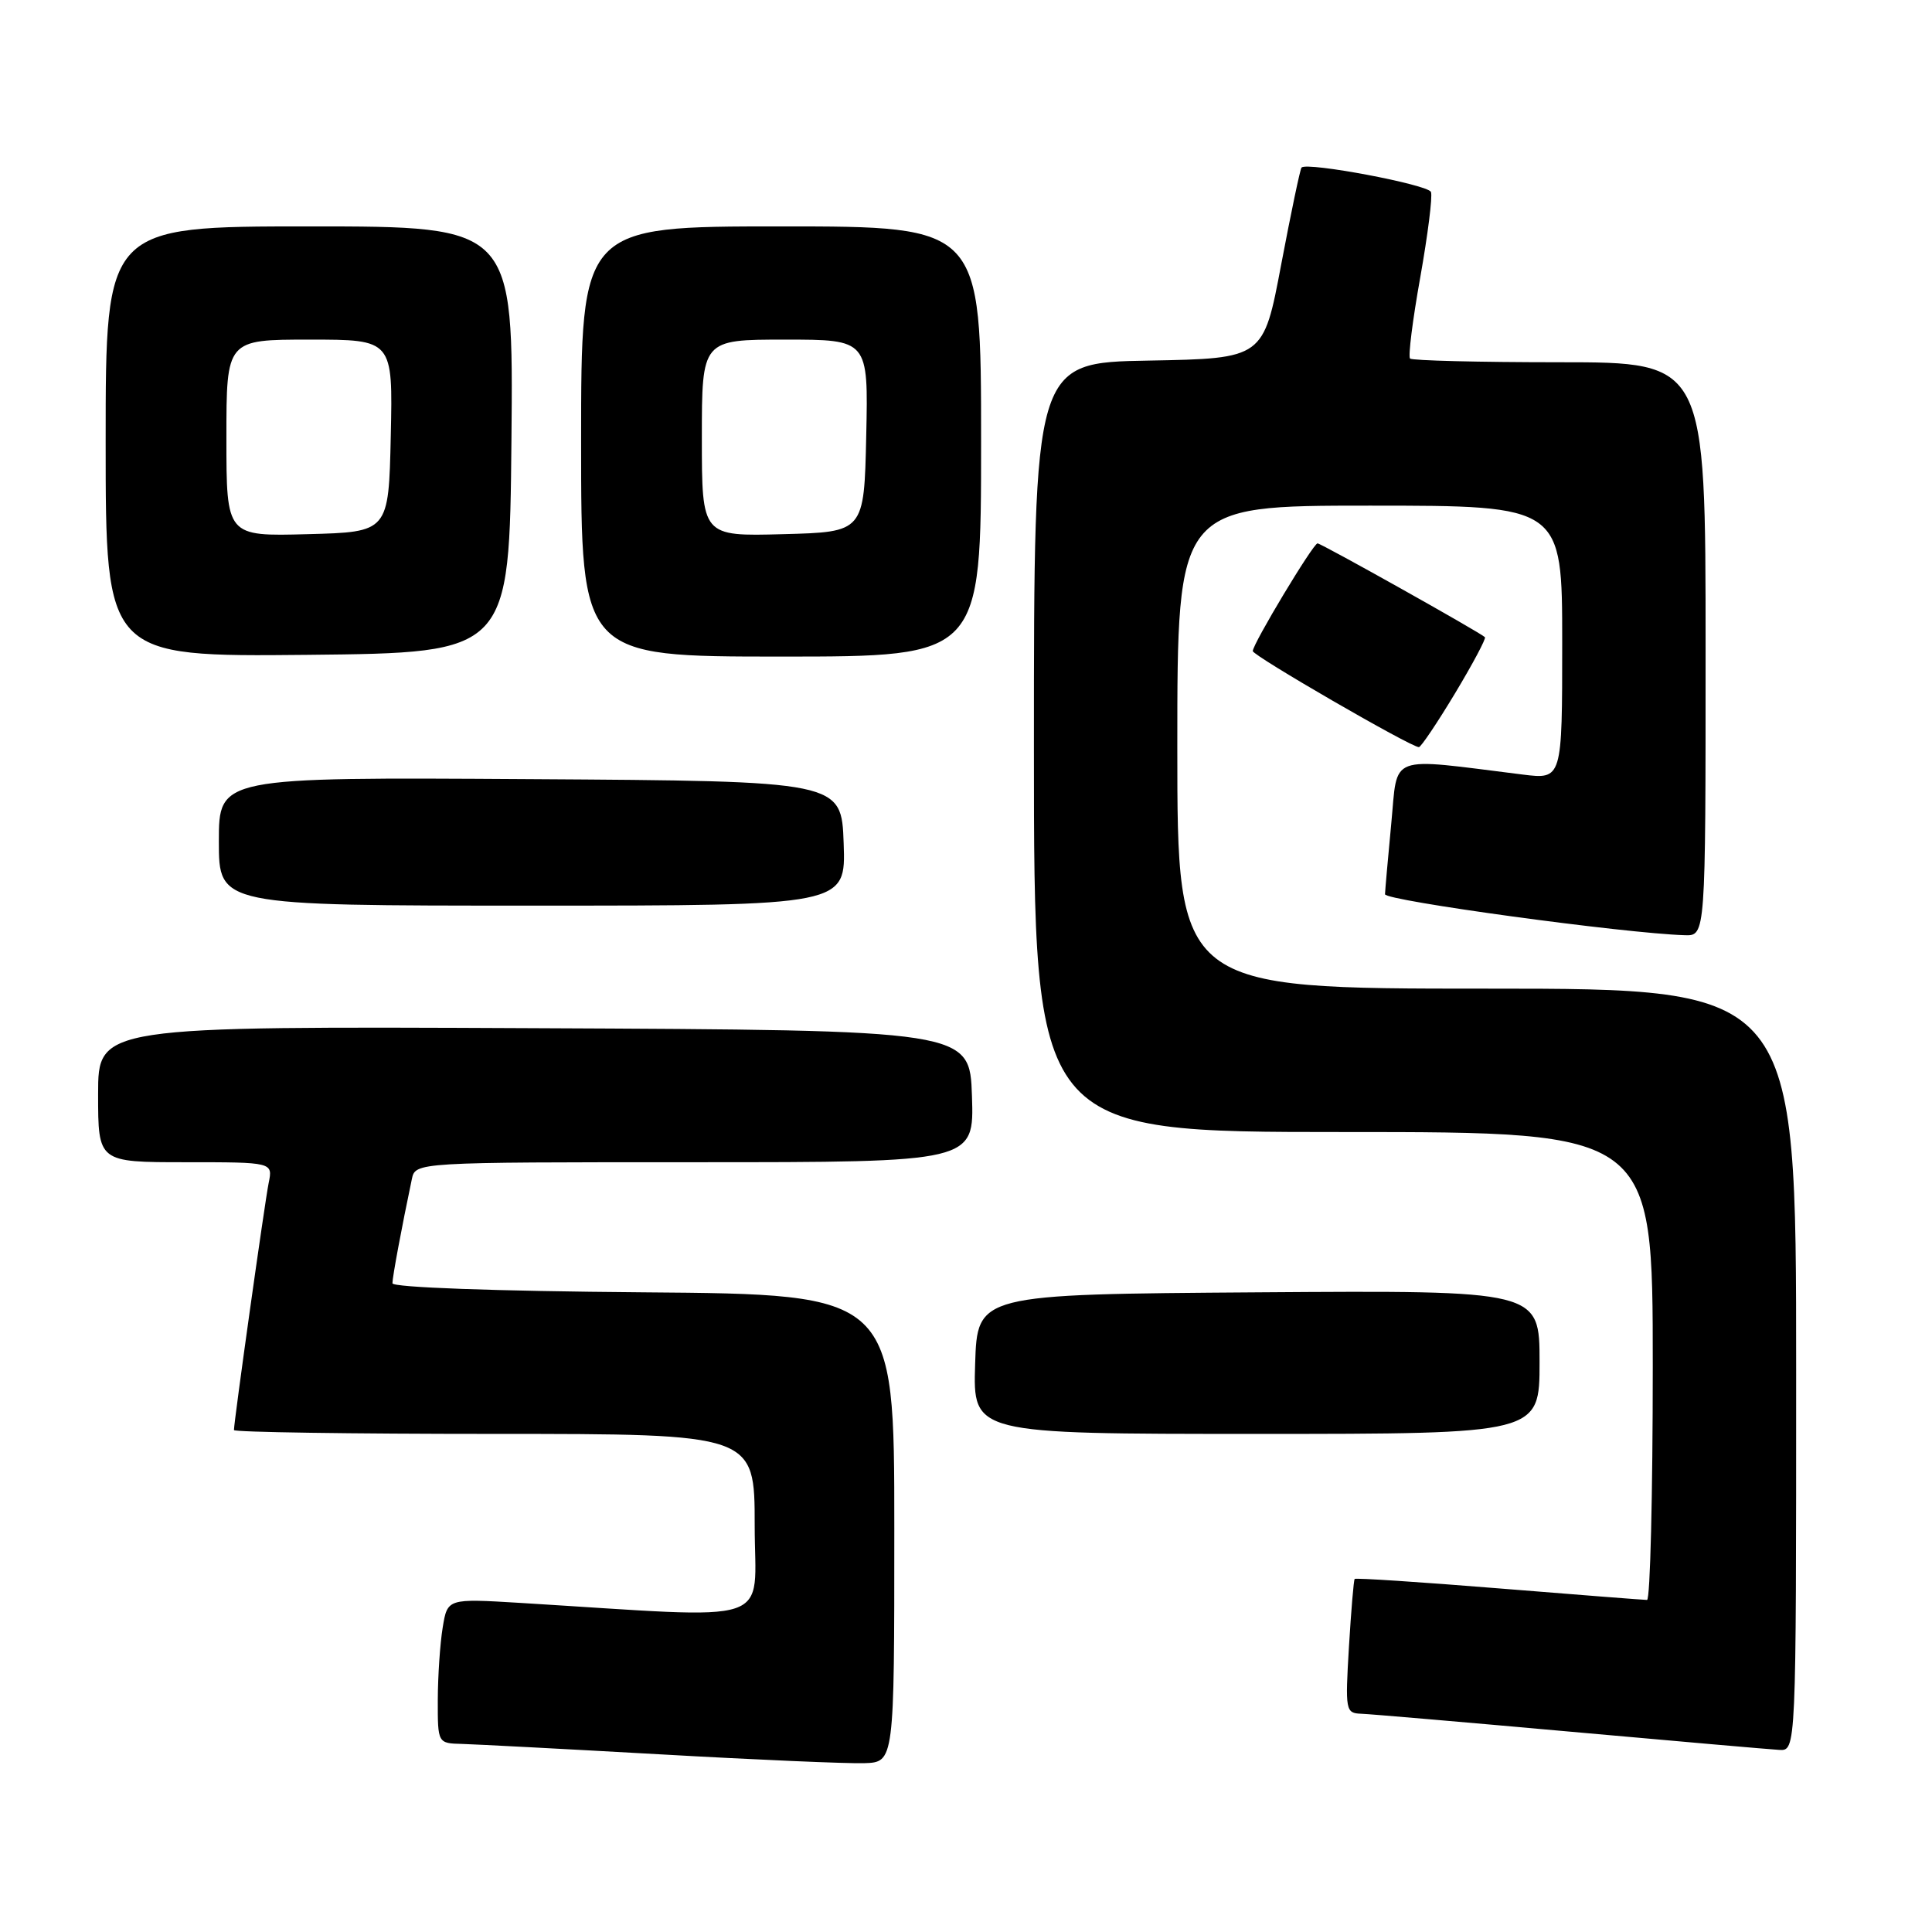 <?xml version="1.0" encoding="UTF-8" standalone="no"?>
<!DOCTYPE svg PUBLIC "-//W3C//DTD SVG 1.1//EN" "http://www.w3.org/Graphics/SVG/1.1/DTD/svg11.dtd" >
<svg xmlns="http://www.w3.org/2000/svg" xmlns:xlink="http://www.w3.org/1999/xlink" version="1.1" viewBox="0 0 256 256">
 <g >
 <path fill="currentColor"
d=" M 118.50 202.50 C 118.50 171.50 118.50 171.50 85.25 171.24 C 65.42 171.08 52.00 170.59 52.00 170.04 C 52.00 169.21 53.22 162.66 54.57 156.25 C 55.04 154.00 55.04 154.00 92.06 154.00 C 129.08 154.00 129.08 154.00 128.79 145.25 C 128.50 136.50 128.50 136.50 70.75 136.24 C 13.00 135.98 13.00 135.98 13.00 144.99 C 13.00 154.00 13.00 154.00 24.58 154.00 C 36.16 154.00 36.16 154.00 35.60 156.75 C 35.08 159.31 31.00 188.37 31.00 189.49 C 31.00 189.77 46.52 190.00 65.50 190.00 C 100.00 190.00 100.00 190.00 100.00 202.12 C 100.00 215.63 103.43 214.50 68.90 212.39 C 59.29 211.81 59.29 211.81 58.66 215.65 C 58.31 217.77 58.02 222.09 58.01 225.25 C 58.00 231.00 58.00 231.00 61.25 231.08 C 63.04 231.13 74.85 231.75 87.50 232.46 C 100.15 233.18 112.30 233.70 114.50 233.63 C 118.50 233.50 118.50 233.50 118.50 202.50 Z  M 238.00 181.50 C 238.00 131.00 238.00 131.00 197.00 131.00 C 156.00 131.00 156.00 131.00 156.00 99.00 C 156.00 67.00 156.00 67.00 181.50 67.00 C 207.00 67.00 207.00 67.00 207.00 85.14 C 207.00 103.28 207.00 103.28 201.75 102.63 C 183.66 100.38 185.25 99.79 184.35 109.12 C 183.91 113.73 183.54 117.95 183.52 118.49 C 183.50 119.34 215.27 123.68 223.25 123.92 C 226.00 124.00 226.00 124.00 226.00 86.00 C 226.00 48.00 226.00 48.00 206.67 48.00 C 196.03 48.00 187.11 47.78 186.84 47.51 C 186.57 47.24 187.18 42.40 188.19 36.76 C 189.19 31.12 189.84 26.02 189.61 25.44 C 189.24 24.46 173.23 21.44 172.46 22.20 C 172.28 22.39 171.07 28.16 169.77 35.02 C 167.42 47.50 167.42 47.50 152.21 47.78 C 137.00 48.05 137.00 48.05 137.00 99.03 C 137.00 150.00 137.00 150.00 178.00 150.00 C 219.00 150.00 219.00 150.00 219.00 181.00 C 219.00 198.05 218.66 212.00 218.24 212.00 C 217.82 212.00 208.99 211.31 198.60 210.47 C 188.22 209.63 179.62 209.06 179.50 209.22 C 179.37 209.37 179.03 213.44 178.74 218.25 C 178.24 226.67 178.30 227.00 180.36 227.08 C 181.54 227.12 193.97 228.19 208.00 229.45 C 222.03 230.71 234.51 231.80 235.75 231.87 C 238.00 232.00 238.00 232.00 238.00 181.50 Z  M 204.00 180.49 C 204.00 170.98 204.00 170.98 166.75 171.24 C 129.50 171.50 129.50 171.50 129.21 180.75 C 128.92 190.00 128.92 190.00 166.46 190.00 C 204.00 190.00 204.00 190.00 204.00 180.49 Z  M 111.79 111.75 C 111.50 103.50 111.50 103.50 70.25 103.24 C 29.00 102.98 29.00 102.98 29.00 111.49 C 29.00 120.00 29.00 120.00 70.54 120.00 C 112.08 120.00 112.08 120.00 111.79 111.75 Z  M 192.80 91.87 C 195.15 87.96 196.94 84.60 196.76 84.43 C 196.14 83.81 175.07 72.00 174.58 72.00 C 174.01 72.00 166.00 85.31 166.00 86.27 C 166.00 86.88 186.94 99.00 188.01 99.00 C 188.28 99.00 190.44 95.79 192.80 91.87 Z  M 67.77 58.25 C 68.03 30.00 68.03 30.00 41.02 30.00 C 14.00 30.00 14.00 30.00 14.00 58.52 C 14.00 87.03 14.00 87.03 40.75 86.77 C 67.50 86.50 67.50 86.50 67.77 58.25 Z  M 130.00 58.50 C 130.00 30.00 130.00 30.00 103.50 30.00 C 77.00 30.00 77.00 30.00 77.00 58.50 C 77.00 87.00 77.00 87.00 103.50 87.00 C 130.00 87.00 130.00 87.00 130.00 58.50 Z  M 30.00 58.03 C 30.00 45.00 30.00 45.00 41.03 45.00 C 52.06 45.00 52.06 45.00 51.78 57.75 C 51.50 70.50 51.50 70.50 40.75 70.78 C 30.00 71.07 30.00 71.07 30.00 58.03 Z  M 93.00 58.03 C 93.00 45.00 93.00 45.00 104.03 45.00 C 115.06 45.00 115.06 45.00 114.78 57.75 C 114.50 70.50 114.50 70.50 103.75 70.78 C 93.00 71.07 93.00 71.07 93.00 58.03 Z "/>
</g>
</svg>
